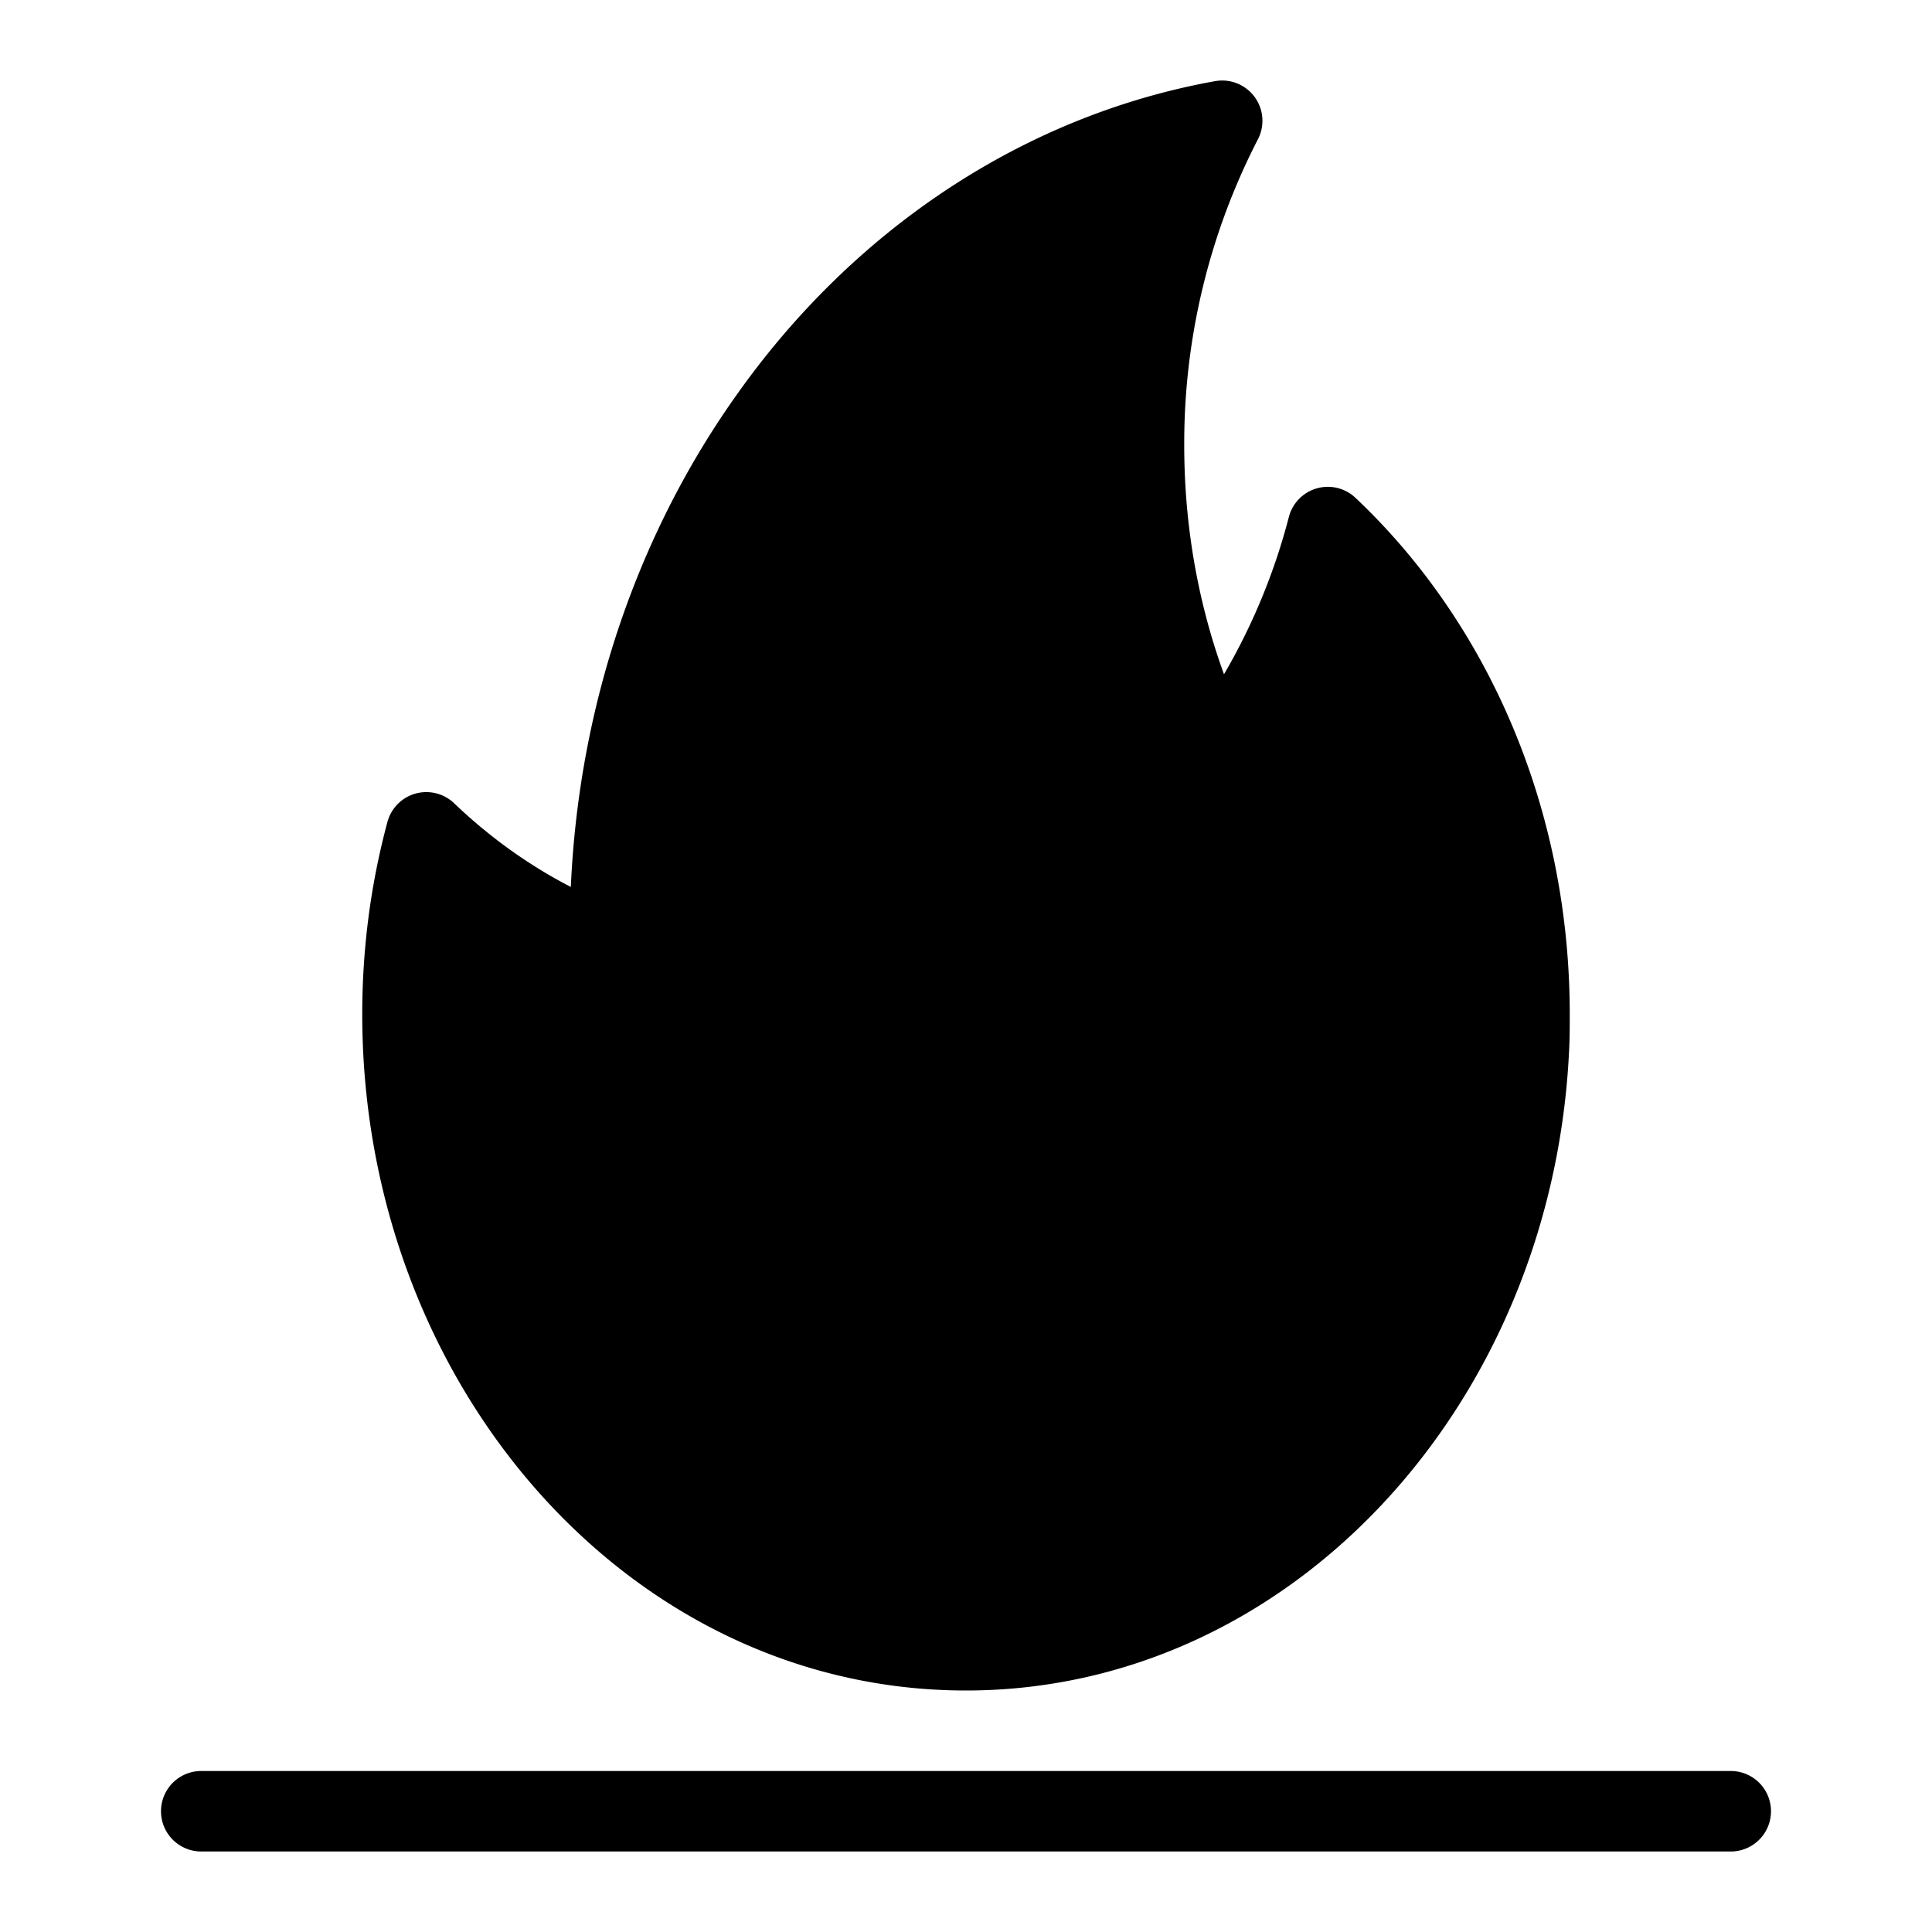 <svg xmlns="http://www.w3.org/2000/svg" viewBox="0 0 24 24">
  <path fill-rule="evenodd" d="M15.095 1.008a.5.5 0 0 1 .531.723 8.239 8.239 0 0 0-.915 3.802c0 1.006.175 1.968.494 2.843a7.72 7.72 0 0 0 .806-1.955.5.5 0 0 1 .827-.237C18.474 7.728 19.5 10.032 19.5 12.6v.005c0 .138 0 .29-.008.444C19.284 17.454 16.031 21 12 21c-4.2 0-7.5-3.816-7.5-8.4 0-.833.109-1.633.313-2.39a.5.5 0 0 1 .828-.232c.44.421.927.77 1.45 1.04.103-2.311.858-4.424 2.062-6.116 1.438-2.032 3.538-3.461 5.941-3.894Z" clip-rule="evenodd"/>
  <path d="M2.5 22a.5.5 0 0 0 0 1h19a.5.5 0 1 0 0-1h-19Z"/>
</svg>
